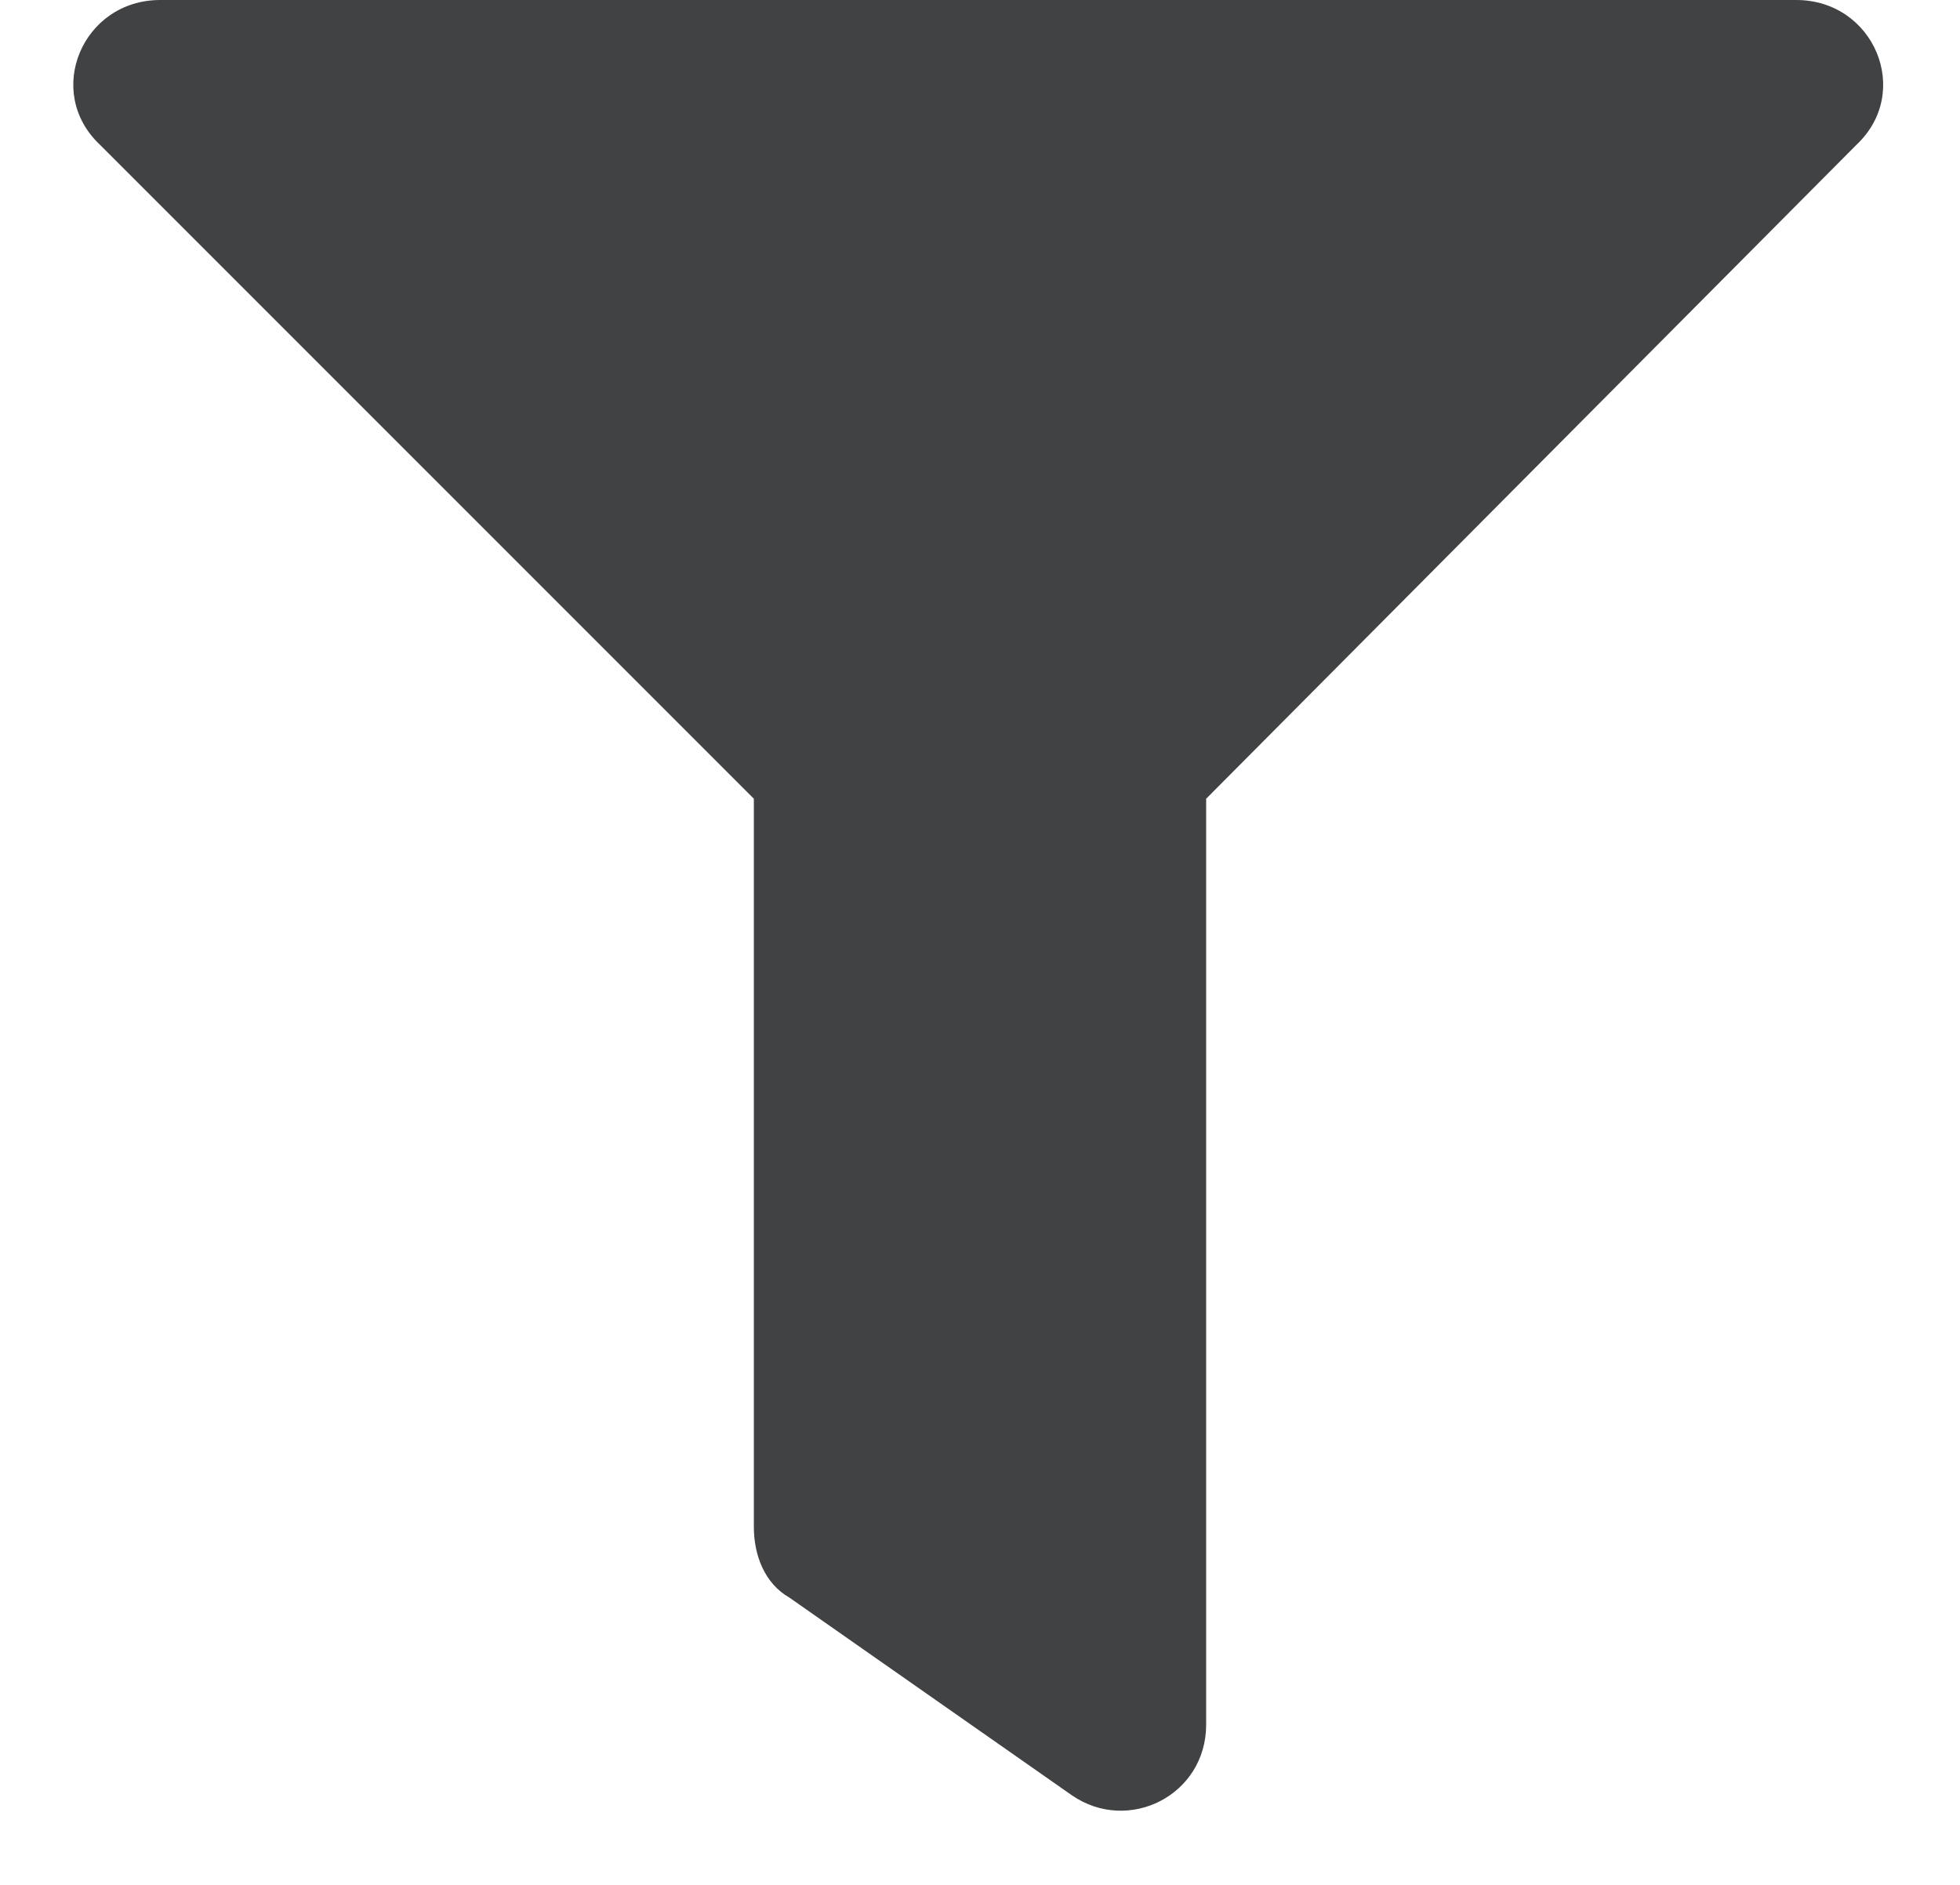 <svg width="26" height="25" viewBox="0 0 26 25" fill="none" xmlns="http://www.w3.org/2000/svg">
<path d="M23.828 0H2.125C1.094 0 0.578 1.219 1.328 1.922L10 10.594V20.25C10 20.625 10.141 21 10.469 21.188L14.219 23.812C14.969 24.328 16 23.812 16 22.875V10.594L24.625 1.922C25.375 1.219 24.859 0 23.828 0Z" fill="#404244"/>
</svg>
